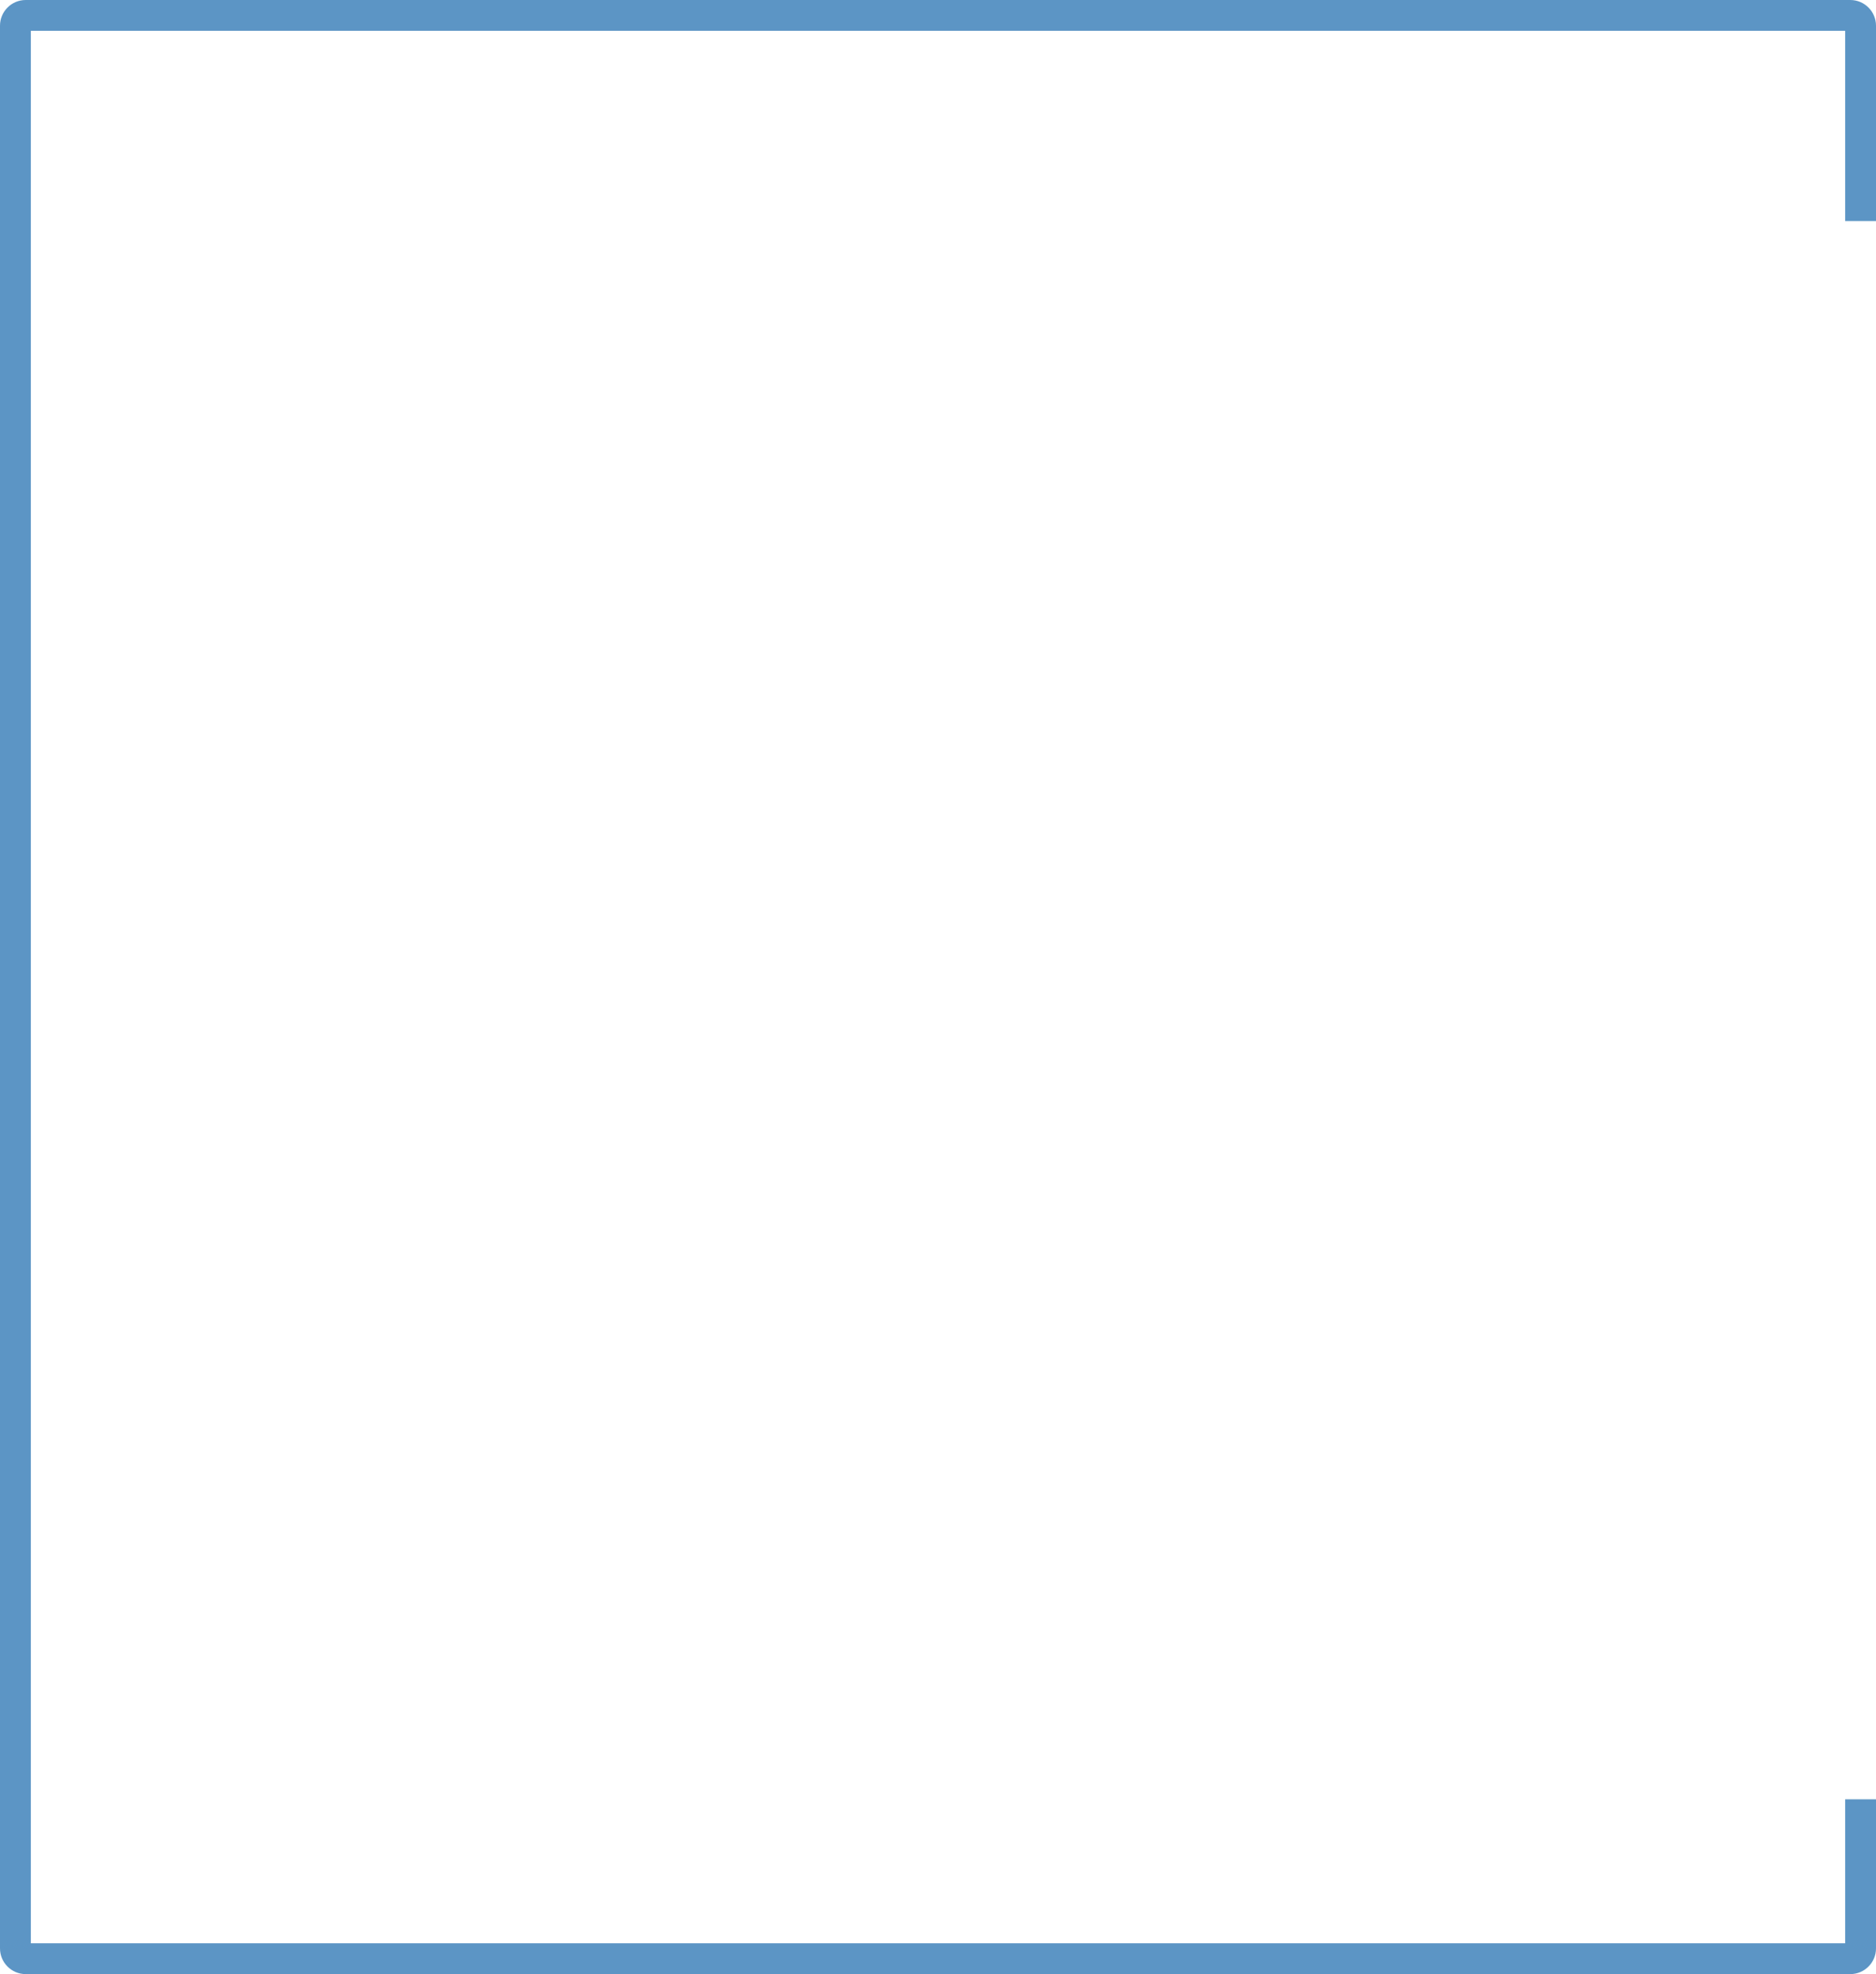 <svg width="365" height="384" viewBox="0 0 365 384" fill="none" xmlns="http://www.w3.org/2000/svg">
<path fill-rule="evenodd" clip-rule="evenodd" d="M6 378V6H359V43H365V5C365 2.239 362.761 0 360 0H5C2.239 0 0 2.239 0 5V379C0 381.761 2.239 384 5 384H360C362.761 384 365 381.761 365 379V350H359V378H6Z" fill="#5C95C5"/>
</svg>
